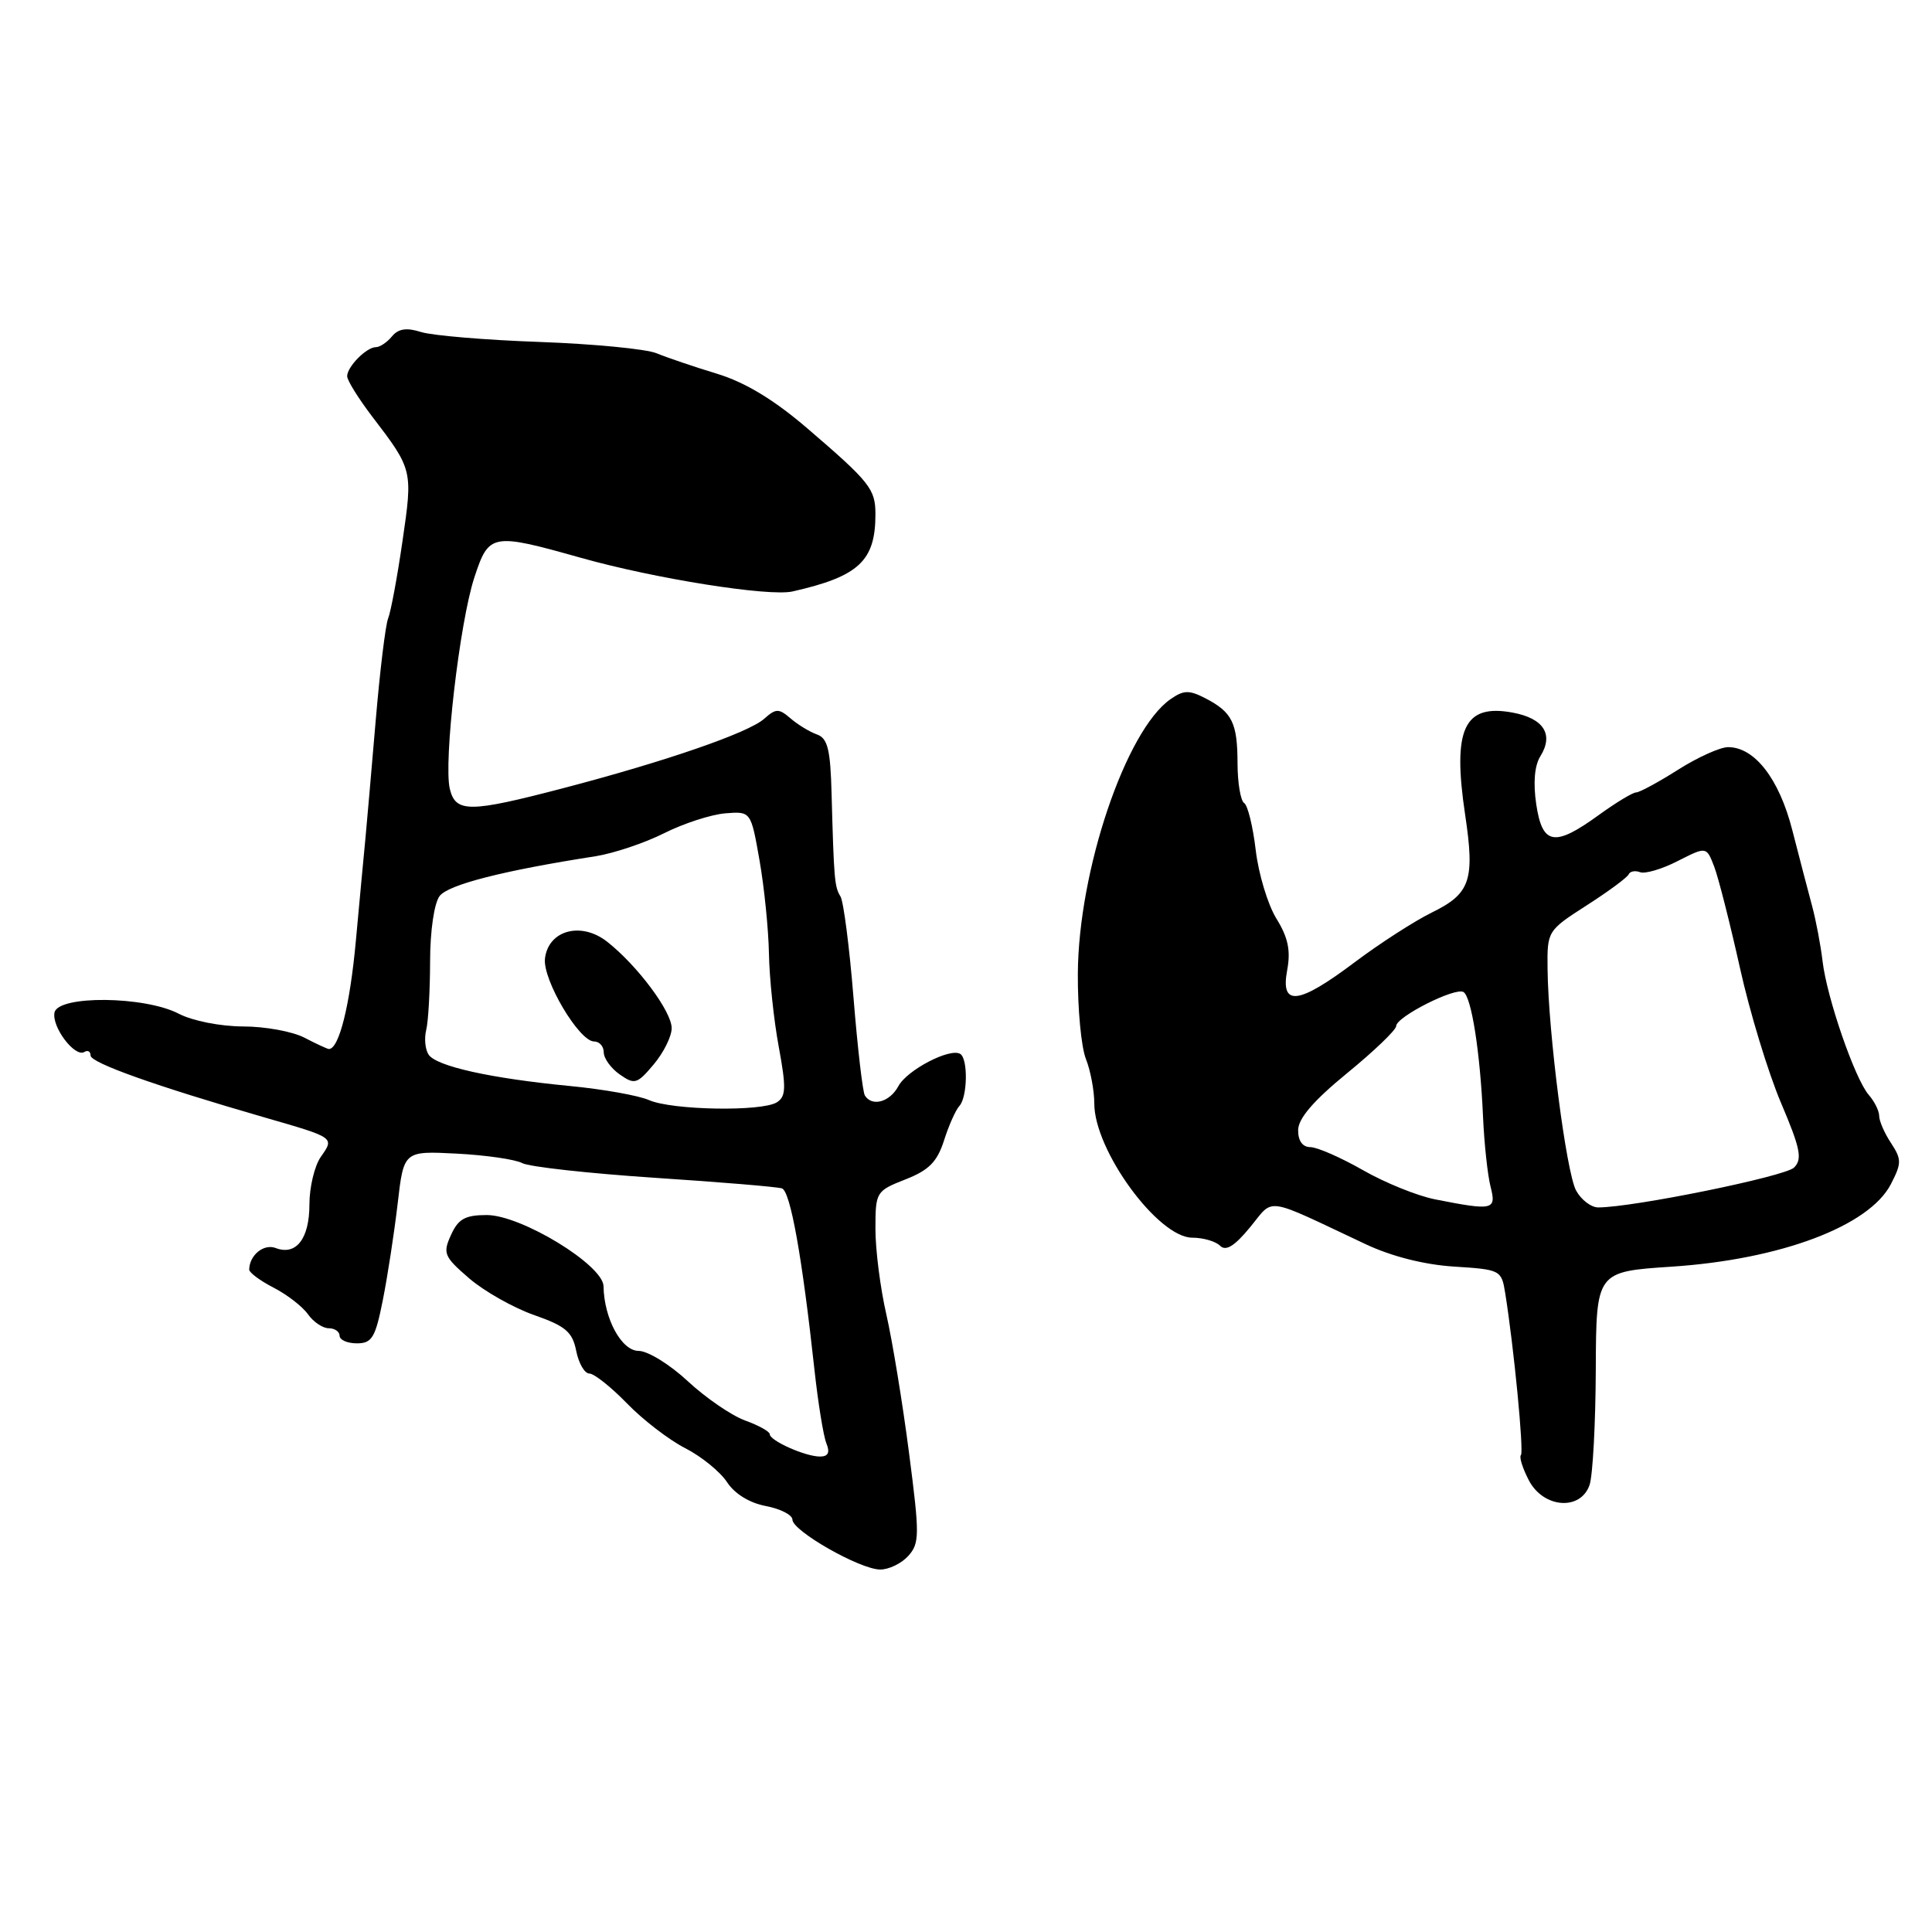 <?xml version="1.0" encoding="UTF-8" standalone="no"?>
<!DOCTYPE svg PUBLIC "-//W3C//DTD SVG 1.1//EN" "http://www.w3.org/Graphics/SVG/1.1/DTD/svg11.dtd" >
<svg xmlns="http://www.w3.org/2000/svg" xmlns:xlink="http://www.w3.org/1999/xlink" version="1.1" viewBox="0 0 256 256">
 <g >
 <path fill="currentColor"
d=" M 120.34 206.18 C 121.86 204.49 121.87 203.43 120.44 192.43 C 119.59 185.87 118.24 177.66 117.45 174.19 C 116.65 170.72 116.00 165.62 116.00 162.86 C 116.00 157.94 116.08 157.81 119.97 156.28 C 123.09 155.06 124.18 153.95 125.09 151.11 C 125.72 149.12 126.64 147.07 127.12 146.55 C 128.20 145.39 128.29 140.30 127.24 139.65 C 125.89 138.81 120.19 141.78 119.04 143.92 C 117.91 146.03 115.55 146.69 114.60 145.16 C 114.31 144.70 113.63 138.84 113.09 132.15 C 112.55 125.46 111.77 119.44 111.37 118.79 C 110.58 117.51 110.50 116.56 110.19 105.22 C 110.04 99.30 109.67 97.82 108.25 97.32 C 107.29 96.98 105.71 96.02 104.75 95.19 C 103.19 93.85 102.81 93.86 101.25 95.25 C 99.16 97.10 88.23 100.88 74.66 104.43 C 62.20 107.69 60.39 107.70 59.61 104.56 C 58.74 101.11 60.90 82.45 62.86 76.50 C 64.78 70.66 65.16 70.59 76.96 73.91 C 86.74 76.67 101.90 79.08 105.02 78.37 C 113.80 76.38 116.00 74.33 116.00 68.14 C 116.00 64.80 115.28 63.89 107.00 56.78 C 102.56 52.97 98.76 50.67 95.00 49.52 C 91.97 48.60 88.38 47.38 87.00 46.81 C 85.62 46.24 78.65 45.57 71.50 45.31 C 64.35 45.06 57.29 44.46 55.81 44.00 C 53.87 43.38 52.79 43.55 51.94 44.57 C 51.29 45.36 50.33 46.00 49.81 46.00 C 48.56 46.00 46.00 48.59 46.00 49.85 C 46.00 50.40 47.50 52.81 49.33 55.21 C 54.70 62.24 54.71 62.28 53.33 71.71 C 52.64 76.48 51.78 81.09 51.43 81.94 C 51.08 82.80 50.34 88.90 49.78 95.50 C 49.22 102.10 48.61 109.08 48.43 111.00 C 48.24 112.92 47.67 119.04 47.16 124.59 C 46.38 133.19 44.93 139.00 43.58 139.00 C 43.39 139.00 41.94 138.33 40.36 137.51 C 38.79 136.68 35.12 136.01 32.20 136.01 C 29.20 136.00 25.51 135.27 23.70 134.33 C 19.18 131.97 7.69 131.86 7.22 134.17 C 6.84 136.08 9.93 140.16 11.18 139.39 C 11.63 139.11 12.00 139.32 12.00 139.86 C 12.00 140.83 20.57 143.88 35.00 148.05 C 44.42 150.77 44.32 150.70 42.51 153.29 C 41.68 154.47 41.00 157.31 41.00 159.60 C 41.00 164.14 39.24 166.41 36.53 165.37 C 34.95 164.77 33.06 166.30 33.02 168.22 C 33.01 168.62 34.46 169.70 36.25 170.62 C 38.04 171.54 40.09 173.13 40.81 174.15 C 41.53 175.17 42.76 176.00 43.56 176.00 C 44.35 176.00 45.00 176.45 45.00 177.00 C 45.00 177.55 46.03 178.00 47.29 178.00 C 49.29 178.00 49.74 177.25 50.73 172.25 C 51.36 169.09 52.24 163.35 52.69 159.50 C 53.50 152.50 53.50 152.50 60.50 152.86 C 64.35 153.06 68.26 153.62 69.20 154.12 C 70.13 154.61 78.01 155.48 86.70 156.06 C 95.39 156.63 103.00 157.26 103.61 157.47 C 104.73 157.83 106.29 166.53 107.92 181.50 C 108.40 185.90 109.11 190.29 109.50 191.25 C 110.00 192.47 109.74 193.00 108.65 193.00 C 106.71 193.00 102.00 190.90 102.00 190.04 C 102.00 189.69 100.53 188.87 98.72 188.22 C 96.92 187.56 93.51 185.22 91.14 183.02 C 88.77 180.81 85.84 179.00 84.62 179.00 C 82.36 179.00 80.04 174.73 79.97 170.43 C 79.92 167.62 69.06 161.00 64.50 161.00 C 61.64 161.00 60.72 161.51 59.76 163.64 C 58.65 166.07 58.83 166.51 62.17 169.39 C 64.16 171.10 68.03 173.29 70.77 174.25 C 74.94 175.71 75.85 176.48 76.35 179.00 C 76.68 180.65 77.46 182.00 78.09 182.00 C 78.72 182.00 80.96 183.78 83.08 185.96 C 85.19 188.14 88.67 190.81 90.81 191.90 C 92.94 192.99 95.43 195.01 96.34 196.40 C 97.35 197.94 99.33 199.16 101.49 199.56 C 103.42 199.93 105.00 200.74 105.00 201.36 C 105.01 202.86 113.91 207.93 116.60 207.97 C 117.75 207.99 119.43 207.18 120.34 206.18 Z  M 210.63 196.75 C 211.05 195.51 211.42 188.65 211.45 181.50 C 211.50 168.50 211.50 168.50 221.50 167.84 C 235.92 166.89 247.67 162.47 250.55 156.91 C 251.98 154.13 251.99 153.63 250.57 151.46 C 249.70 150.15 249.00 148.53 249.00 147.86 C 249.00 147.20 248.38 145.95 247.62 145.08 C 245.79 142.98 242.07 132.22 241.50 127.37 C 241.25 125.24 240.62 121.92 240.10 120.00 C 239.58 118.08 238.41 113.58 237.49 110.00 C 235.75 103.19 232.50 99.00 228.98 99.00 C 227.93 99.00 224.94 100.35 222.34 102.00 C 219.74 103.65 217.24 105.00 216.80 105.00 C 216.35 105.00 214.12 106.35 211.84 108.00 C 205.97 112.26 204.37 111.98 203.56 106.57 C 203.14 103.73 203.33 101.44 204.11 100.20 C 205.90 97.32 204.56 95.20 200.47 94.43 C 193.99 93.21 192.43 96.55 194.14 107.97 C 195.44 116.63 194.83 118.41 189.75 120.90 C 187.41 122.05 182.81 125.02 179.52 127.49 C 172.02 133.14 169.64 133.42 170.56 128.54 C 171.04 125.95 170.68 124.22 169.13 121.72 C 167.99 119.87 166.76 115.79 166.39 112.65 C 166.02 109.51 165.33 106.70 164.86 106.41 C 164.39 106.12 163.99 103.77 163.98 101.19 C 163.97 95.77 163.28 94.38 159.73 92.53 C 157.56 91.41 156.84 91.43 155.09 92.65 C 149.17 96.79 142.90 115.36 142.82 129.00 C 142.79 133.68 143.27 138.77 143.89 140.32 C 144.50 141.86 145.00 144.52 145.00 146.23 C 145.00 152.43 153.45 164.00 157.99 164.00 C 159.42 164.00 161.08 164.48 161.67 165.07 C 162.43 165.83 163.58 165.12 165.63 162.63 C 168.90 158.67 167.31 158.44 180.95 164.86 C 184.39 166.48 188.72 167.58 192.68 167.83 C 198.83 168.22 198.96 168.29 199.45 171.36 C 200.60 178.52 201.94 192.39 201.53 192.81 C 201.28 193.05 201.75 194.55 202.57 196.13 C 204.49 199.85 209.45 200.23 210.63 196.75 Z  M 86.00 145.77 C 84.62 145.16 79.90 144.32 75.50 143.90 C 65.03 142.89 57.81 141.29 56.79 139.74 C 56.34 139.06 56.20 137.60 56.47 136.50 C 56.75 135.40 56.98 131.32 56.99 127.44 C 56.99 123.36 57.53 119.68 58.25 118.73 C 59.40 117.22 66.67 115.36 78.89 113.46 C 81.30 113.08 85.40 111.71 87.99 110.41 C 90.57 109.11 94.22 107.93 96.10 107.77 C 99.50 107.50 99.50 107.50 100.64 114.00 C 101.27 117.58 101.83 123.15 101.89 126.38 C 101.95 129.62 102.53 135.17 103.19 138.71 C 104.19 144.14 104.15 145.29 102.94 146.06 C 100.95 147.32 89.05 147.11 86.00 145.77 Z  M 89.00 136.24 C 89.00 134.02 84.47 127.95 80.46 124.79 C 77.01 122.07 72.65 123.25 72.21 127.02 C 71.89 129.82 76.74 138.00 78.72 138.00 C 79.43 138.00 80.00 138.65 80.00 139.44 C 80.00 140.24 80.96 141.56 82.12 142.37 C 84.09 143.75 84.42 143.65 86.62 141.04 C 87.93 139.48 89.00 137.33 89.00 136.24 Z  M 190.20 158.93 C 187.83 158.47 183.50 156.72 180.58 155.04 C 177.65 153.37 174.52 152.00 173.63 152.00 C 172.60 152.00 172.00 151.17 172.01 149.75 C 172.02 148.20 174.05 145.84 178.51 142.19 C 182.08 139.27 185.00 136.47 185.00 135.96 C 185.00 134.74 192.83 130.78 193.92 131.45 C 194.98 132.10 196.13 139.43 196.51 148.00 C 196.67 151.57 197.12 155.74 197.51 157.25 C 198.30 160.34 197.86 160.44 190.20 158.93 Z  M 208.84 157.75 C 207.54 155.36 205.16 136.91 205.06 128.42 C 205.00 123.36 205.03 123.32 210.25 119.96 C 213.14 118.11 215.64 116.26 215.81 115.85 C 215.99 115.45 216.67 115.32 217.32 115.57 C 217.98 115.82 220.23 115.16 222.31 114.09 C 226.11 112.16 226.11 112.16 227.14 114.83 C 227.70 116.30 229.23 122.32 230.54 128.20 C 231.84 134.09 234.30 142.15 235.99 146.13 C 238.56 152.18 238.85 153.58 237.72 154.71 C 236.55 155.88 216.45 159.98 211.79 159.99 C 210.84 160.00 209.52 158.99 208.84 157.75 Z "/>
</g>
</svg>